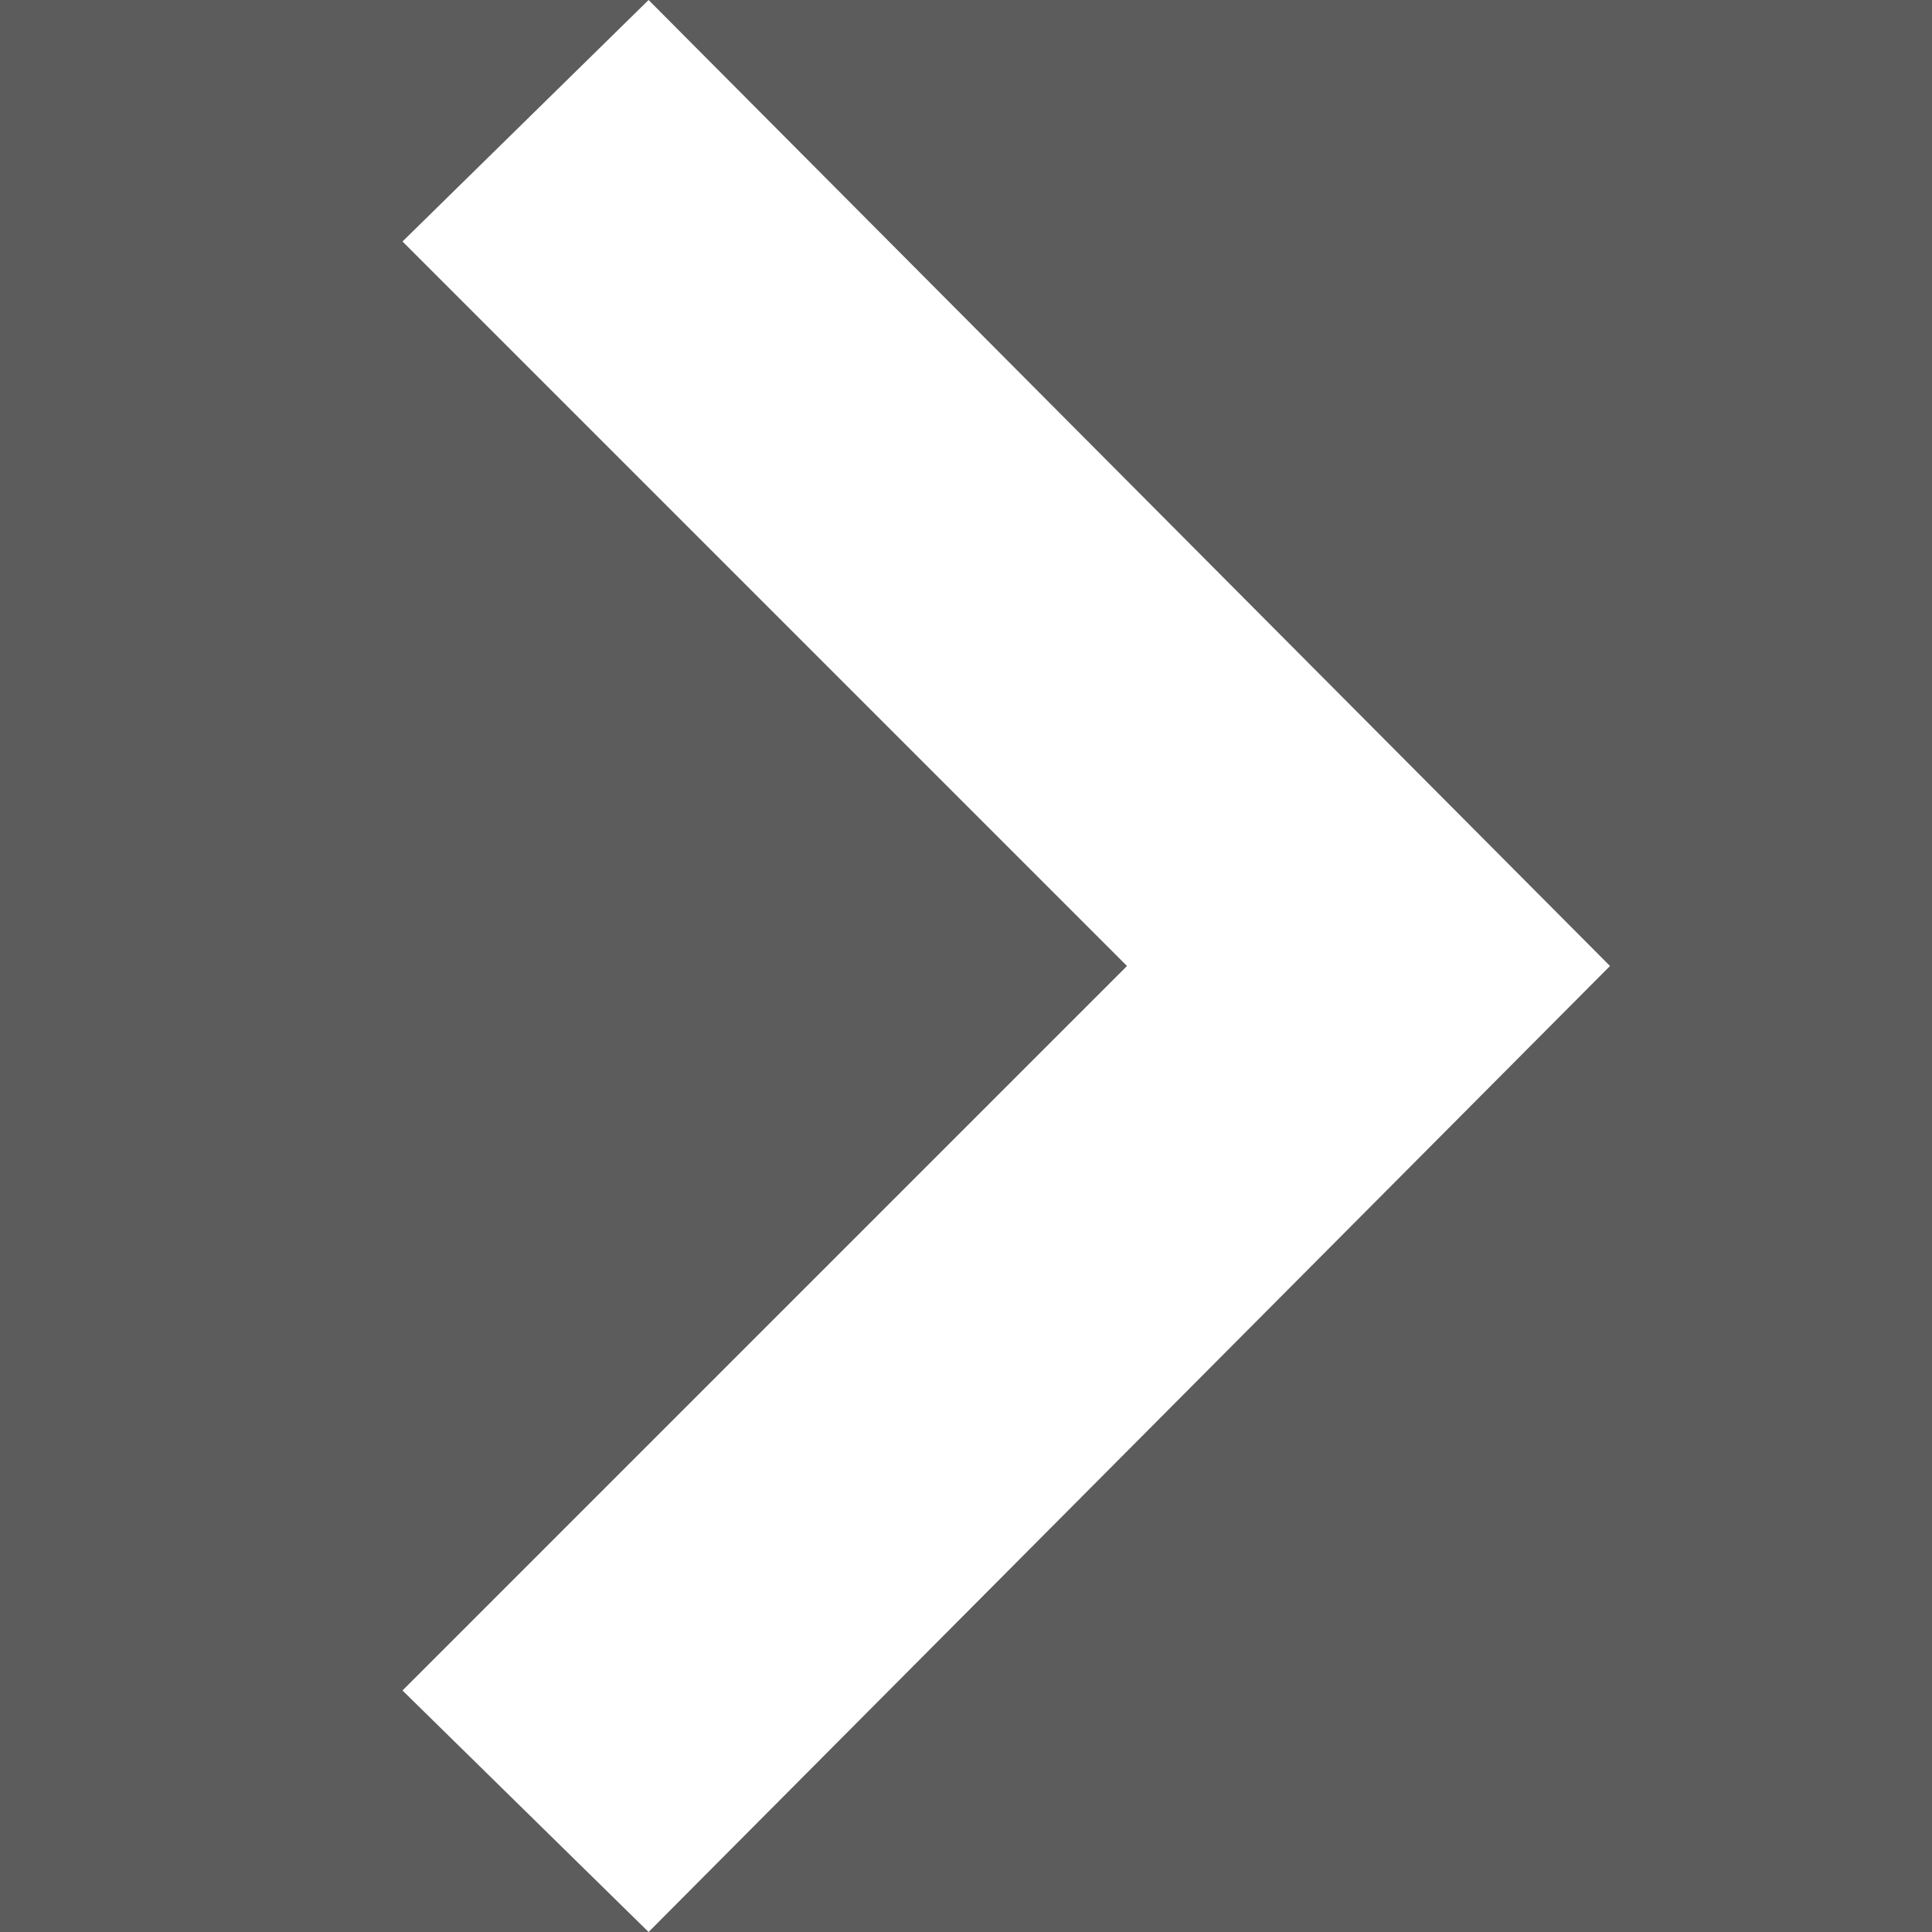 <svg xmlns="http://www.w3.org/2000/svg" width="24" height="24" fill="white" opacity=".8" viewBox="0 0 24 24"><rect x="0" y="0" width="24" height="24" fill="#333333" stroke="none"/><path d="M5 3l3.057-3 11.943 12-11.943 12-3.057-3 9-9z"/></svg>